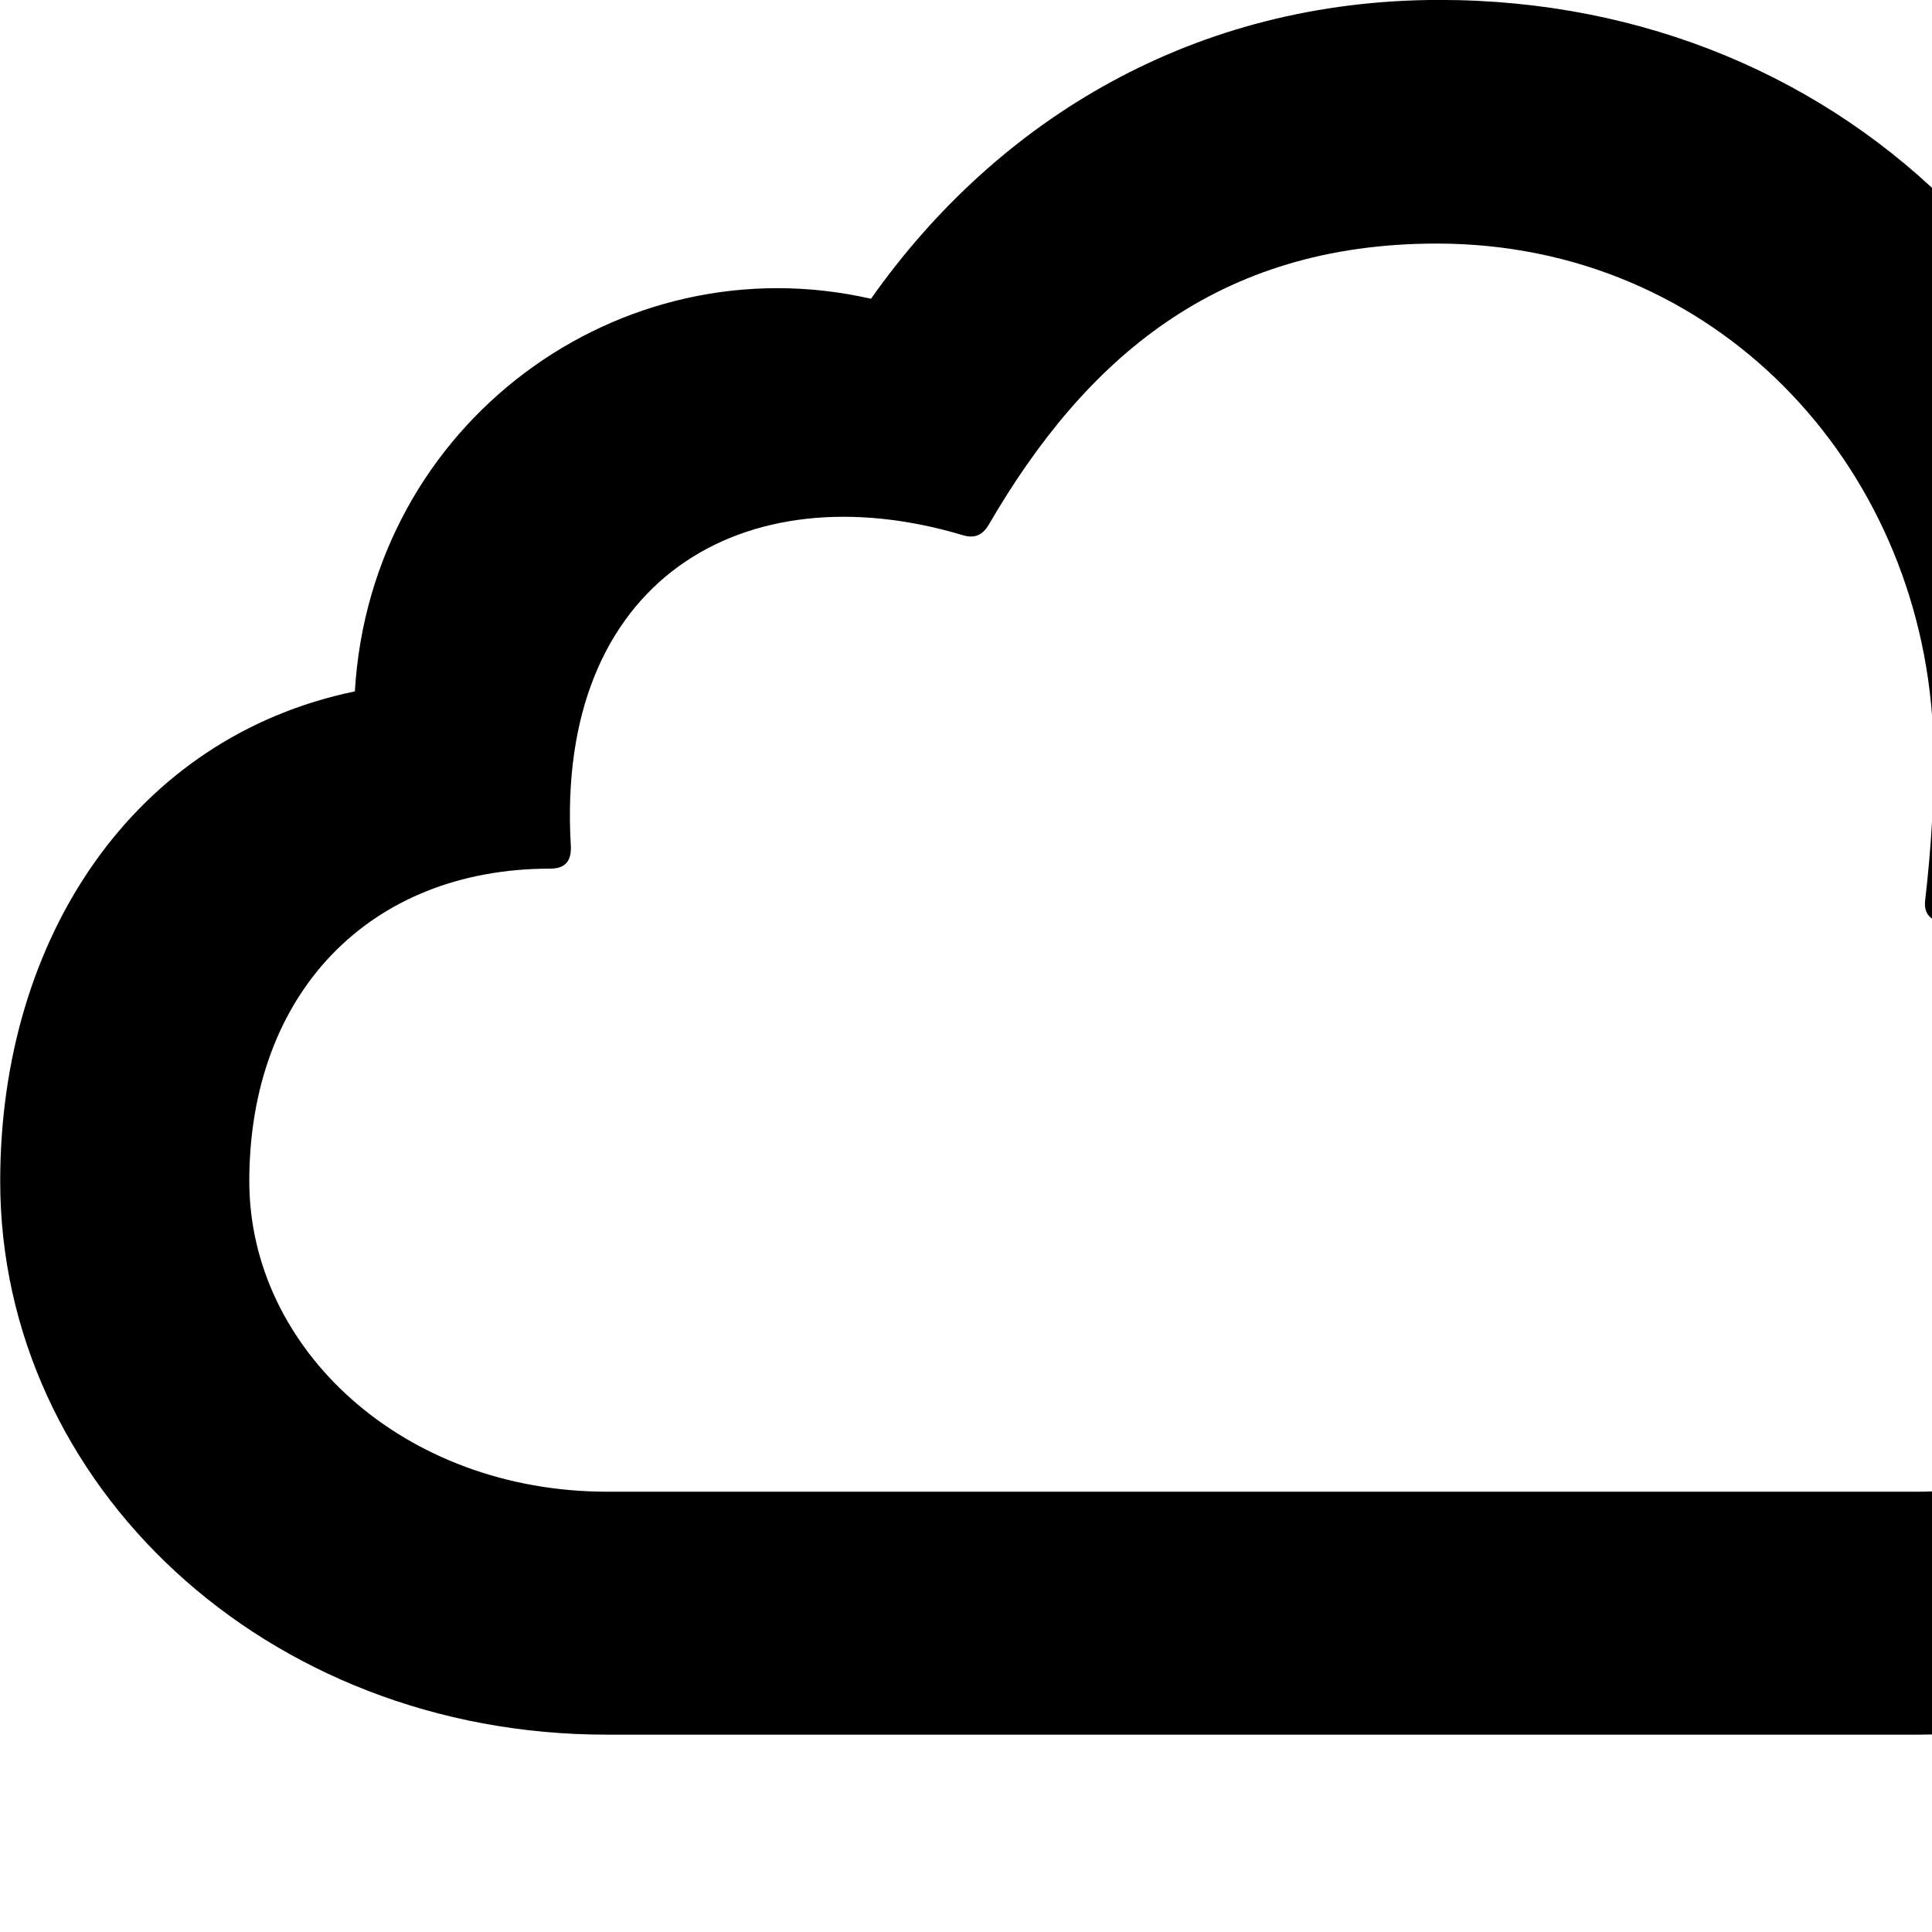 <svg xmlns="http://www.w3.org/2000/svg" viewBox="0 0 28 28" width="28" height="28">
  <path d="M27.793 25.14C32.263 25.14 35.823 21.849 35.823 17.709C35.823 14.739 34.163 12.02 31.393 10.87C31.373 4.55 26.813 -0.001 20.863 -0.001C17.323 -0.001 14.463 1.72 12.623 4.33C8.983 3.499 5.373 6.13 5.143 10.02C1.953 10.68 0.003 13.579 0.003 17.119C0.003 21.509 3.843 25.14 8.793 25.14ZM27.793 21.619H8.803C5.843 21.619 3.613 19.549 3.613 17.119C3.613 14.409 5.343 12.589 7.973 12.589C8.193 12.589 8.283 12.479 8.273 12.259C8.043 8.399 10.783 6.819 13.933 7.75C14.113 7.809 14.233 7.769 14.333 7.599C15.723 5.21 17.633 3.53 20.823 3.53C24.853 3.53 27.813 6.71 28.013 10.559C28.053 11.44 27.983 12.329 27.903 13.03C27.873 13.229 27.963 13.339 28.163 13.37C30.643 13.739 32.223 15.399 32.223 17.709C32.223 19.88 30.283 21.619 27.793 21.619Z" />
</svg>